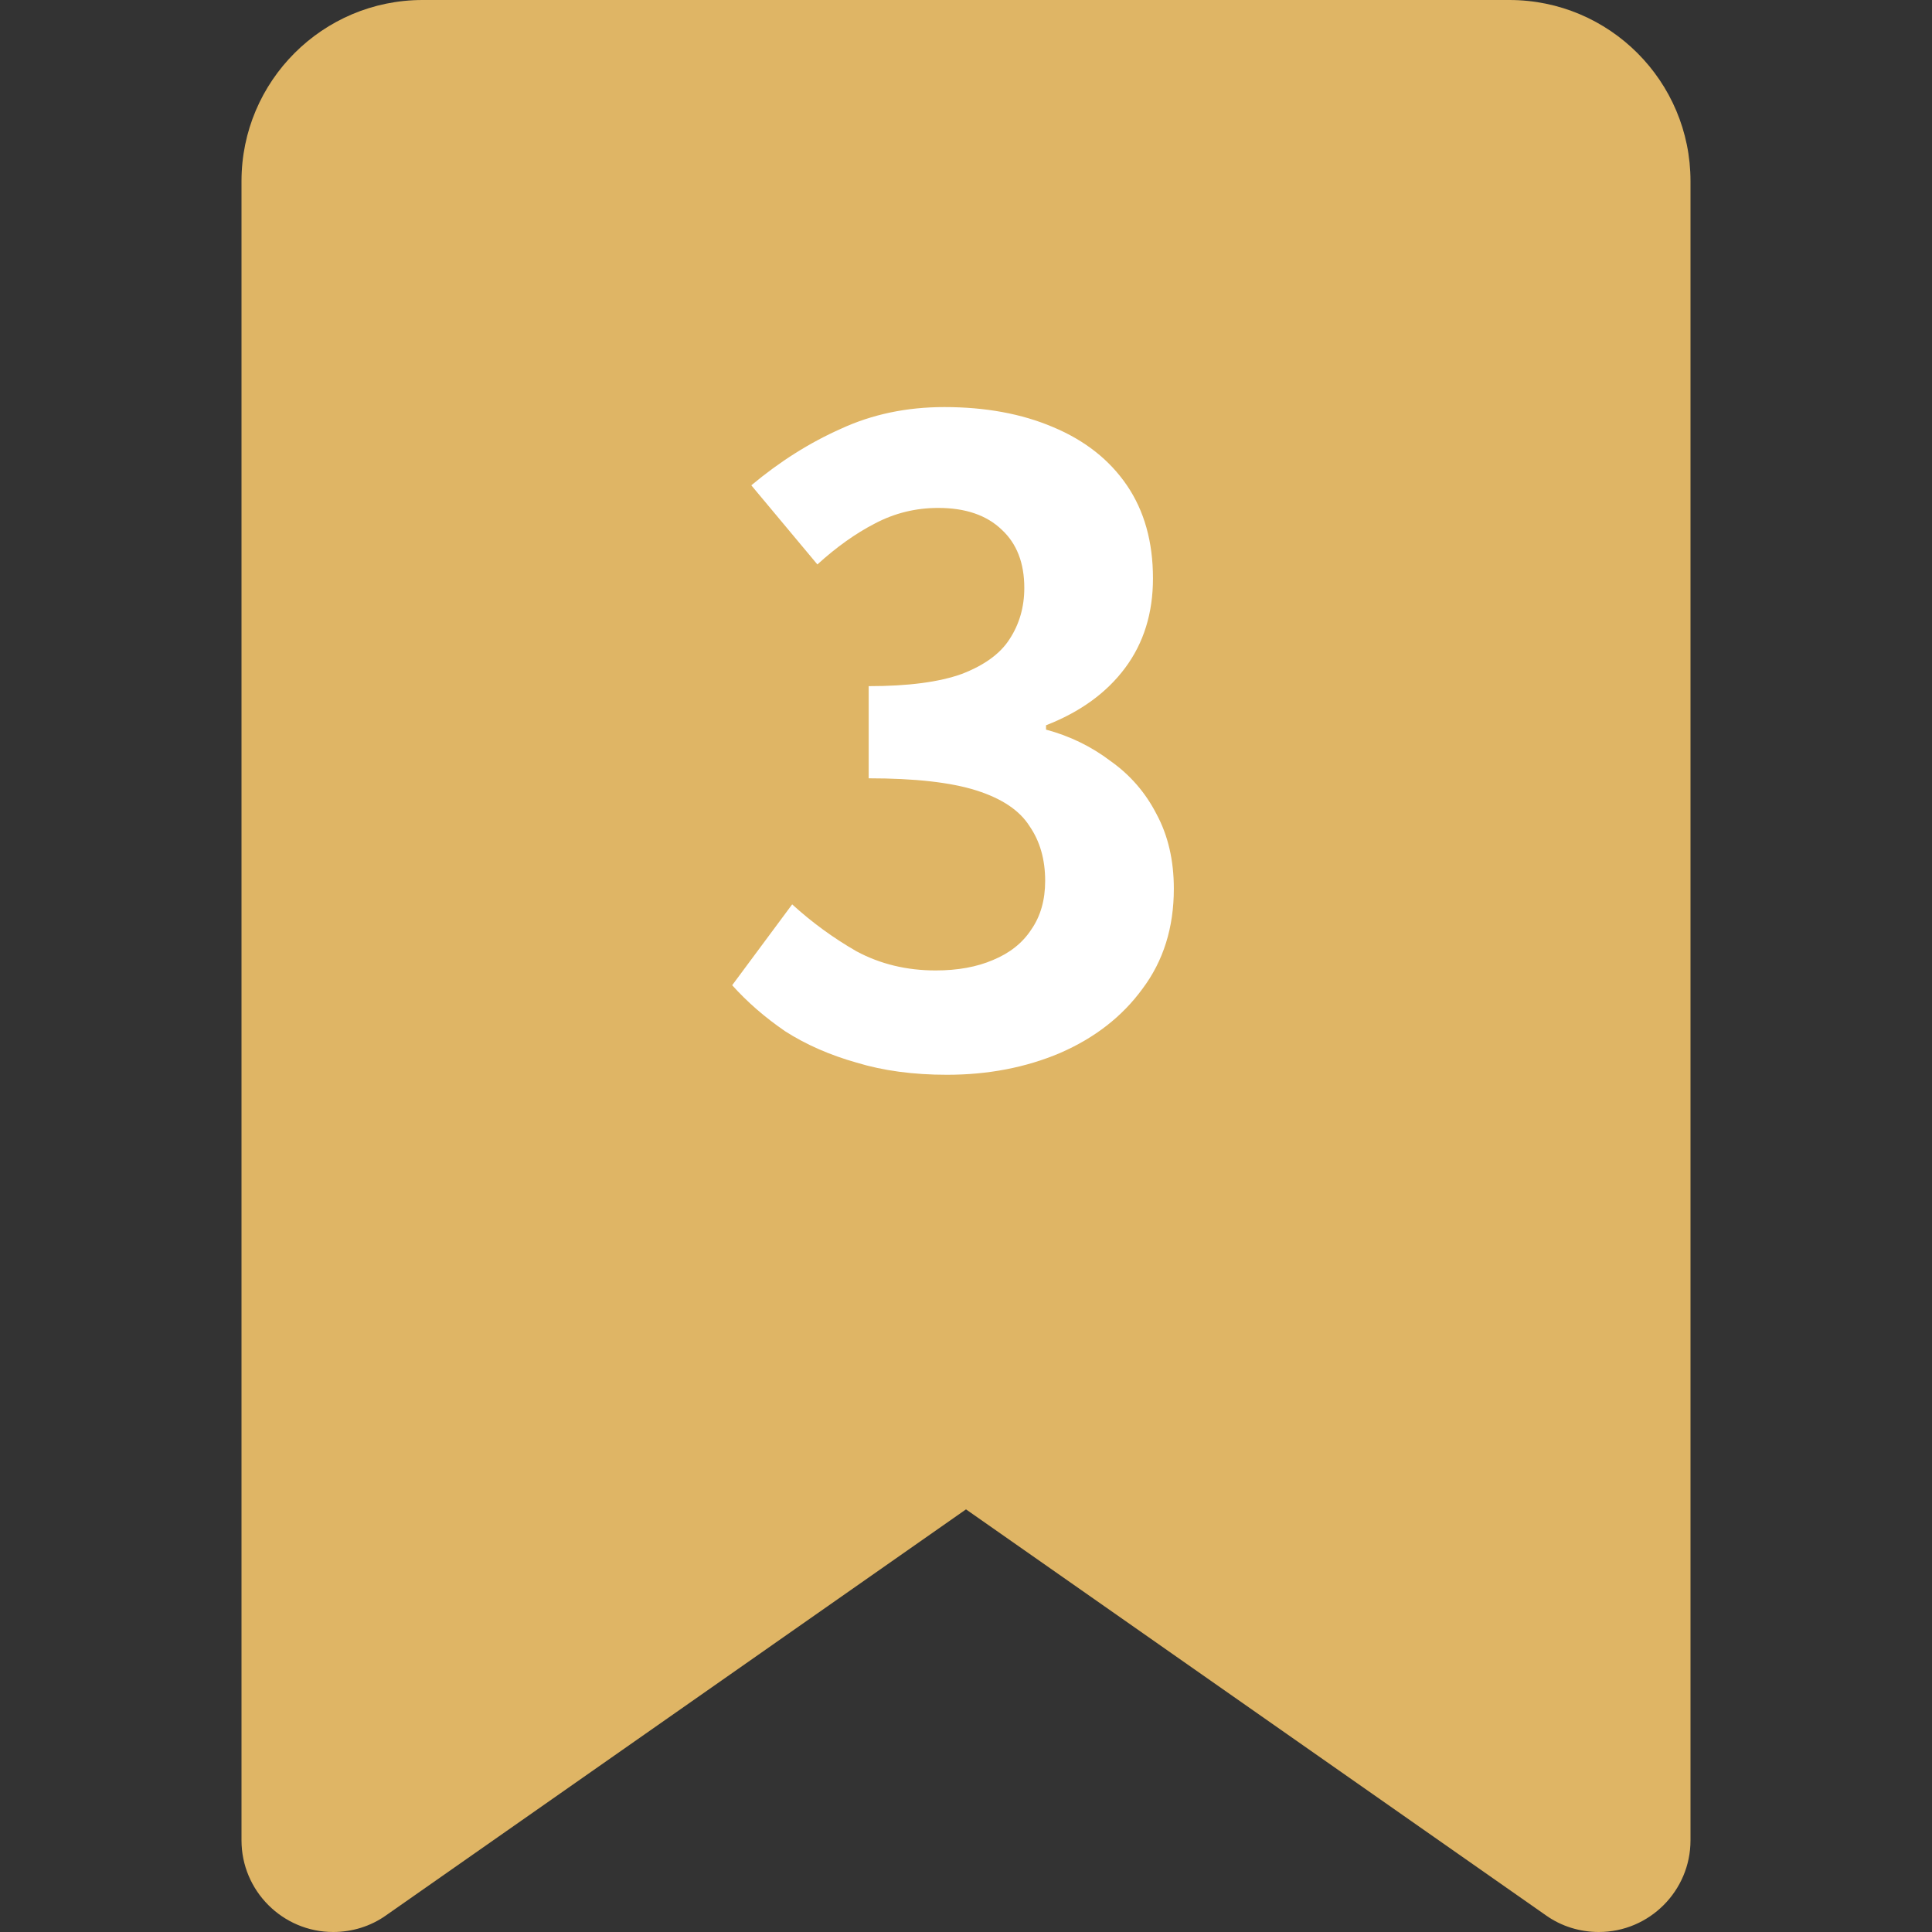 <svg width="40" height="40" viewBox="0 0 40 40" fill="none" xmlns="http://www.w3.org/2000/svg">
<rect x="0" y="0" width="40" height="40" fill="#333333" stroke="none"/>
<path d="M5 3.75V38.102C5 39.148 5.852 40 6.898 40C7.289 40 7.672 39.883 7.992 39.656L20 31.25L32.008 39.656C32.328 39.883 32.711 40 33.102 40C34.148 40 35 39.148 35 38.102V3.75C35 1.68 33.32 0 31.25 0H8.75C6.68 0 5 1.68 5 3.75Z" fill="#DFB565"/>
<path d="M19.605 22.252C18.909 22.252 18.285 22.168 17.733 22C17.181 21.844 16.689 21.628 16.257 21.352C15.837 21.064 15.471 20.746 15.159 20.398L16.401 18.724C16.809 19.096 17.253 19.42 17.733 19.696C18.225 19.96 18.771 20.092 19.371 20.092C19.827 20.092 20.223 20.02 20.559 19.876C20.907 19.732 21.171 19.522 21.351 19.246C21.543 18.97 21.639 18.634 21.639 18.238C21.639 17.794 21.531 17.416 21.315 17.104C21.111 16.78 20.745 16.534 20.217 16.366C19.689 16.198 18.945 16.114 17.985 16.114V14.206C18.801 14.206 19.443 14.122 19.911 13.954C20.379 13.774 20.709 13.534 20.901 13.234C21.105 12.922 21.207 12.568 21.207 12.172C21.207 11.656 21.051 11.254 20.739 10.966C20.427 10.666 19.989 10.516 19.425 10.516C18.957 10.516 18.519 10.624 18.111 10.84C17.715 11.044 17.319 11.326 16.923 11.686L15.555 10.048C16.143 9.556 16.761 9.166 17.409 8.878C18.057 8.578 18.771 8.428 19.551 8.428C20.403 8.428 21.153 8.566 21.801 8.842C22.461 9.118 22.971 9.52 23.331 10.048C23.691 10.576 23.871 11.218 23.871 11.974C23.871 12.694 23.679 13.312 23.295 13.828C22.911 14.344 22.365 14.74 21.657 15.016V15.106C22.149 15.238 22.593 15.454 22.989 15.754C23.397 16.042 23.715 16.408 23.943 16.852C24.183 17.296 24.303 17.812 24.303 18.4C24.303 19.204 24.087 19.894 23.655 20.47C23.235 21.046 22.665 21.49 21.945 21.802C21.237 22.102 20.457 22.252 19.605 22.252Z" fill="white"/>
</svg>
